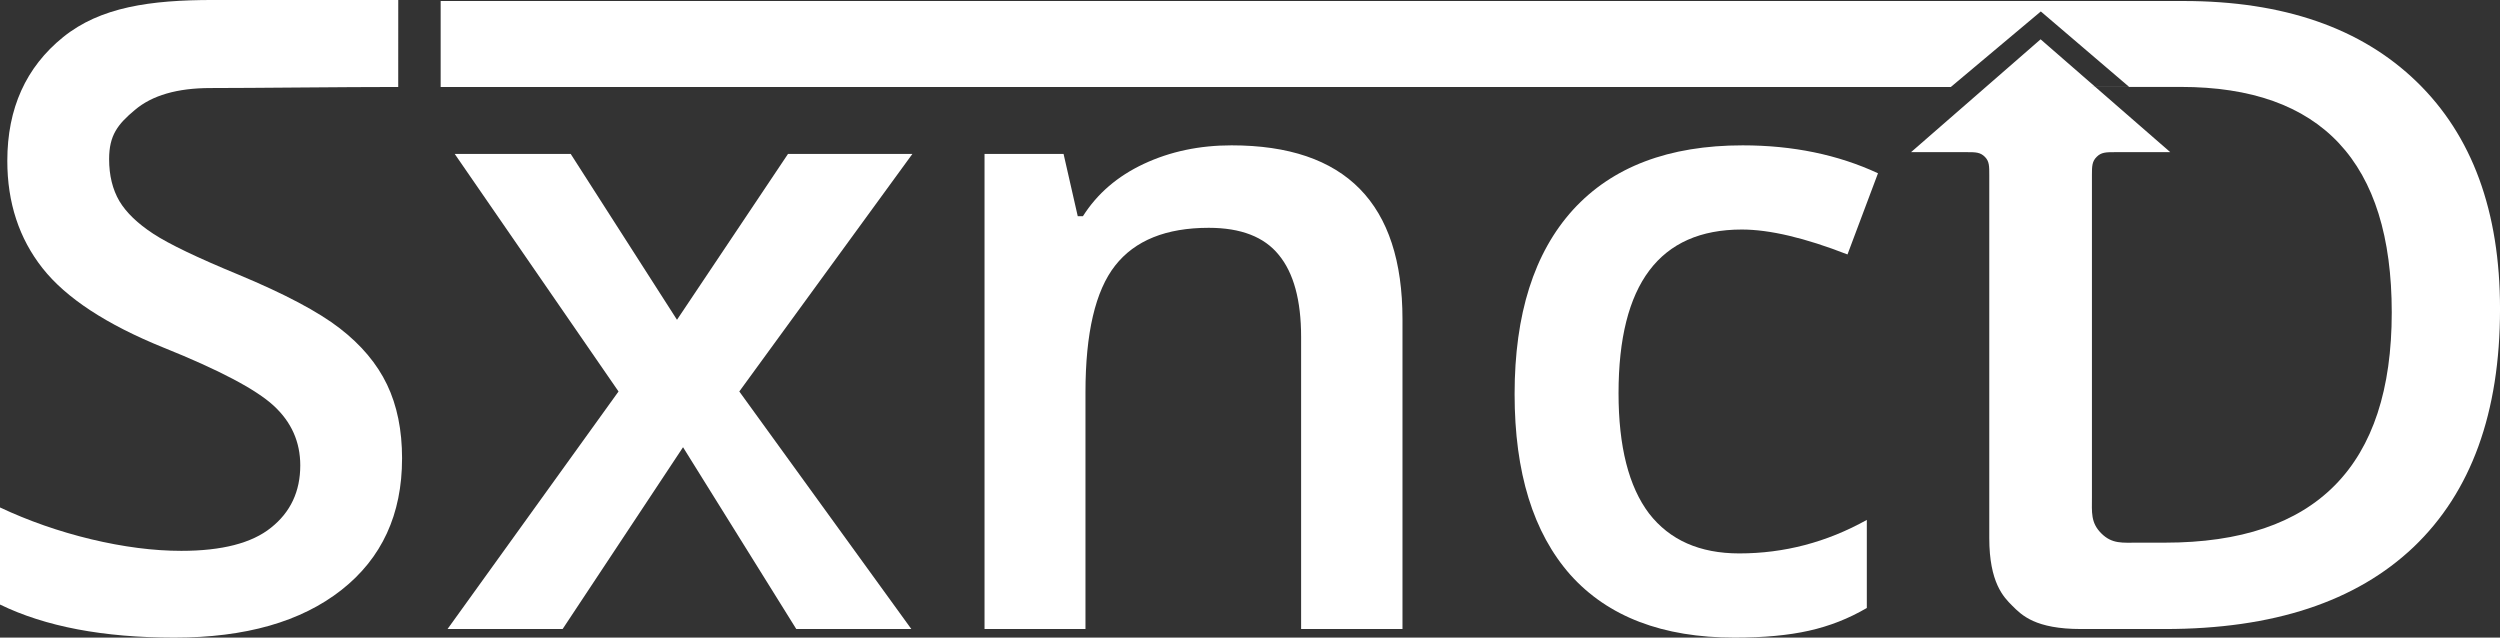 <?xml version="1.0" encoding="UTF-8" standalone="no"?>
<!-- Created with Inkscape (http://www.inkscape.org/) -->

<svg
   viewBox="0 0 144.363 36.819"
   version="1.1"
   id="svg5"
   xmlns="http://www.w3.org/2000/svg"
   xmlns:svg="http://www.w3.org/2000/svg">
  <rect x="0" y="0" width="144.363" height="36.819" fill="#333333" stroke="none"/>
  <defs
     id="defs2" />
  <g
     id="layer1"
     transform="translate(-31.325,-58.625)">
    <g
       aria-label="SxncD"
       id="text790"
       style="font-size:3.175px;fill:#ffffff;fill-opacity:1;stroke-width:0.265"
       transform="translate(0.054,0.215)">
      <path
         d="m 54.488,84.886 c 0,3.225 -1.166,5.755 -3.497,7.59 -2.332,1.836 -5.548,2.753 -9.649,2.753 -4.101,0 -7.458,-0.637 -10.071,-1.91 v -5.606 c 1.654,0.777 3.407,1.389 5.259,1.836 1.869,0.446 3.605,0.67 5.209,0.67 2.348,0 4.076,-0.446 5.184,-1.339 1.124,-0.893 1.687,-2.092 1.687,-3.597 0,-1.356 -0.513,-2.505 -1.538,-3.448 -1.025,-0.943 -3.142,-2.059 -6.35,-3.349 -3.307,-1.339 -5.639,-2.869 -6.995,-4.589 -1.356,-1.72 -2.034,-3.787 -2.034,-6.201 0,-3.026 1.075,-5.407 3.225,-7.144 2.15,-1.736 5.035,-2.143 8.657,-2.143 3.473,0 6.88,0.001 10.693,0.001 l -0.002,5.022 c -3.222,0 -8.31,0.062 -10.84,0.062 -1.918,0 -3.373,0.422 -4.366,1.265 -0.992,0.827 -1.488,1.465 -1.488,2.837 0,0.943 0.198,1.753 0.595,2.431 0.397,0.661 1.05,1.29 1.96,1.885 0.91,0.595 2.547,1.381 4.911,2.356 2.662,1.108 4.614,2.141 5.854,3.101 1.24,0.959 2.15,2.042 2.729,3.249 0.579,1.207 0.868,2.629 0.868,4.266 z"
         style="font-weight:600;font-size:50.8px;font-family:'Open Sans';-inkscape-font-specification:'Open Sans, Semi-Bold';fill:#ffffff;fill-opacity:1"
         id="path1250" />
      <path
         d="m 57.529,67.299 h 6.698 l 6.137,9.577 6.41,-9.577 h 7.183 L 73.962,81.016 83.896,94.733 H 77.252 L 70.713,84.235 63.76,94.733 H 57.114 L 66.988,81.016 Z"
         style="font-weight:600;font-size:50.8px;font-family:'Open Sans';-inkscape-font-specification:'Open Sans, Semi-Bold';fill:#ffffff;fill-opacity:1"
         id="path1247" />
      <path
         d="m 112.258,94.733 h -5.854 V 77.866 c 0,-2.117 -0.43,-3.696 -1.29,-4.738 -0.843,-1.042 -2.191,-1.563 -4.043,-1.563 -2.464,0 -4.266,0.728 -5.407,2.183 -1.141,1.455 -1.712,3.894 -1.712,7.317 V 94.733 H 88.123 V 67.299 h 4.564 l 0.819,3.597 h 0.298 c 0.827,-1.306 2.001,-2.315 3.522,-3.026 1.521,-0.711 3.208,-1.067 5.06,-1.067 6.582,0 9.872,3.349 9.872,10.046 z"
         style="font-weight:600;font-size:50.8px;font-family:'Open Sans';-inkscape-font-specification:'Open Sans, Semi-Bold';fill:#ffffff;fill-opacity:1"
         id="path1244" />
      <path
         d="m 131.432,95.229 q -6.226,0 -9.475,-3.621 -3.225,-3.646 -3.225,-10.443 0,-6.921 3.373,-10.641 3.398,-3.721 9.798,-3.721 4.341,0 7.813,1.612 l -1.761,4.688 q -3.696,-1.439 -6.102,-1.439 -7.119,0 -7.119,9.451 0,4.614 1.761,6.945 1.786,2.307 5.209,2.307 3.894,0 7.367,-1.935 v 5.085 q -1.563,0.918 -3.349,1.315 -1.761,0.397 -4.291,0.397 z"
         style="font-weight:600;font-size:50.8px;font-family:'Open Sans';-inkscape-font-specification:'Open Sans, Semi-Bold';fill:#ffffff;fill-opacity:1"
         id="path1241" />
      <path
         id="path1255"
         style="font-weight:600;font-size:50.8px;font-family:'Open Sans';-inkscape-font-specification:'Open Sans, Semi-Bold';fill:#ffffff;fill-opacity:1;stroke-width:2;stroke-dasharray:none"
         d="m 56.717,58.469 v 4.964 h 87.205 l 5.197,-4.362 5.105,4.362 h -2.154 v -0.002 -0.002 h 2.567 2.567 c 8.119,0 12.179,4.341 12.179,13.022 0,8.864 -4.366,13.295 -13.097,13.295 0,0 -1.039,0 -1.558,0 -0.886,0 -1.492,0.089 -2.118,-0.538 -0.619,-0.619 -0.54,-1.214 -0.54,-2.09 0,-6.197 0,-18.591 0,-18.591 0,-0.53 0.007,-0.793 0.275,-1.06 0.264,-0.264 0.531,-0.271 1.059,-0.271 h 3.189 l -7.487,-6.516 -7.481,6.516 h 3.23 c 0.501,0 0.769,0.004 1.034,0.272 0.258,0.261 0.253,0.534 0.253,1.061 V 89.477 c 0,2.58 0.827,3.412 1.325,3.909 0.557,0.557 1.336,1.347 3.976,1.347 h 4.844 c 6.251,0 11.038,-1.579 14.362,-4.738 3.324,-3.175 4.986,-7.756 4.986,-13.742 0,-5.639 -1.604,-10.013 -4.812,-13.122 -3.208,-3.109 -7.698,-4.663 -13.469,-4.663 z" />
    </g>
    <g
       id="path1155">
      <path
         style="color:#000000;fill:#33aabb;stroke-width:2;-inkscape-stroke:none"
         d="m 142.903,64.697 h 9.24"
         id="path1159" />
    </g>
  </g>
</svg>
